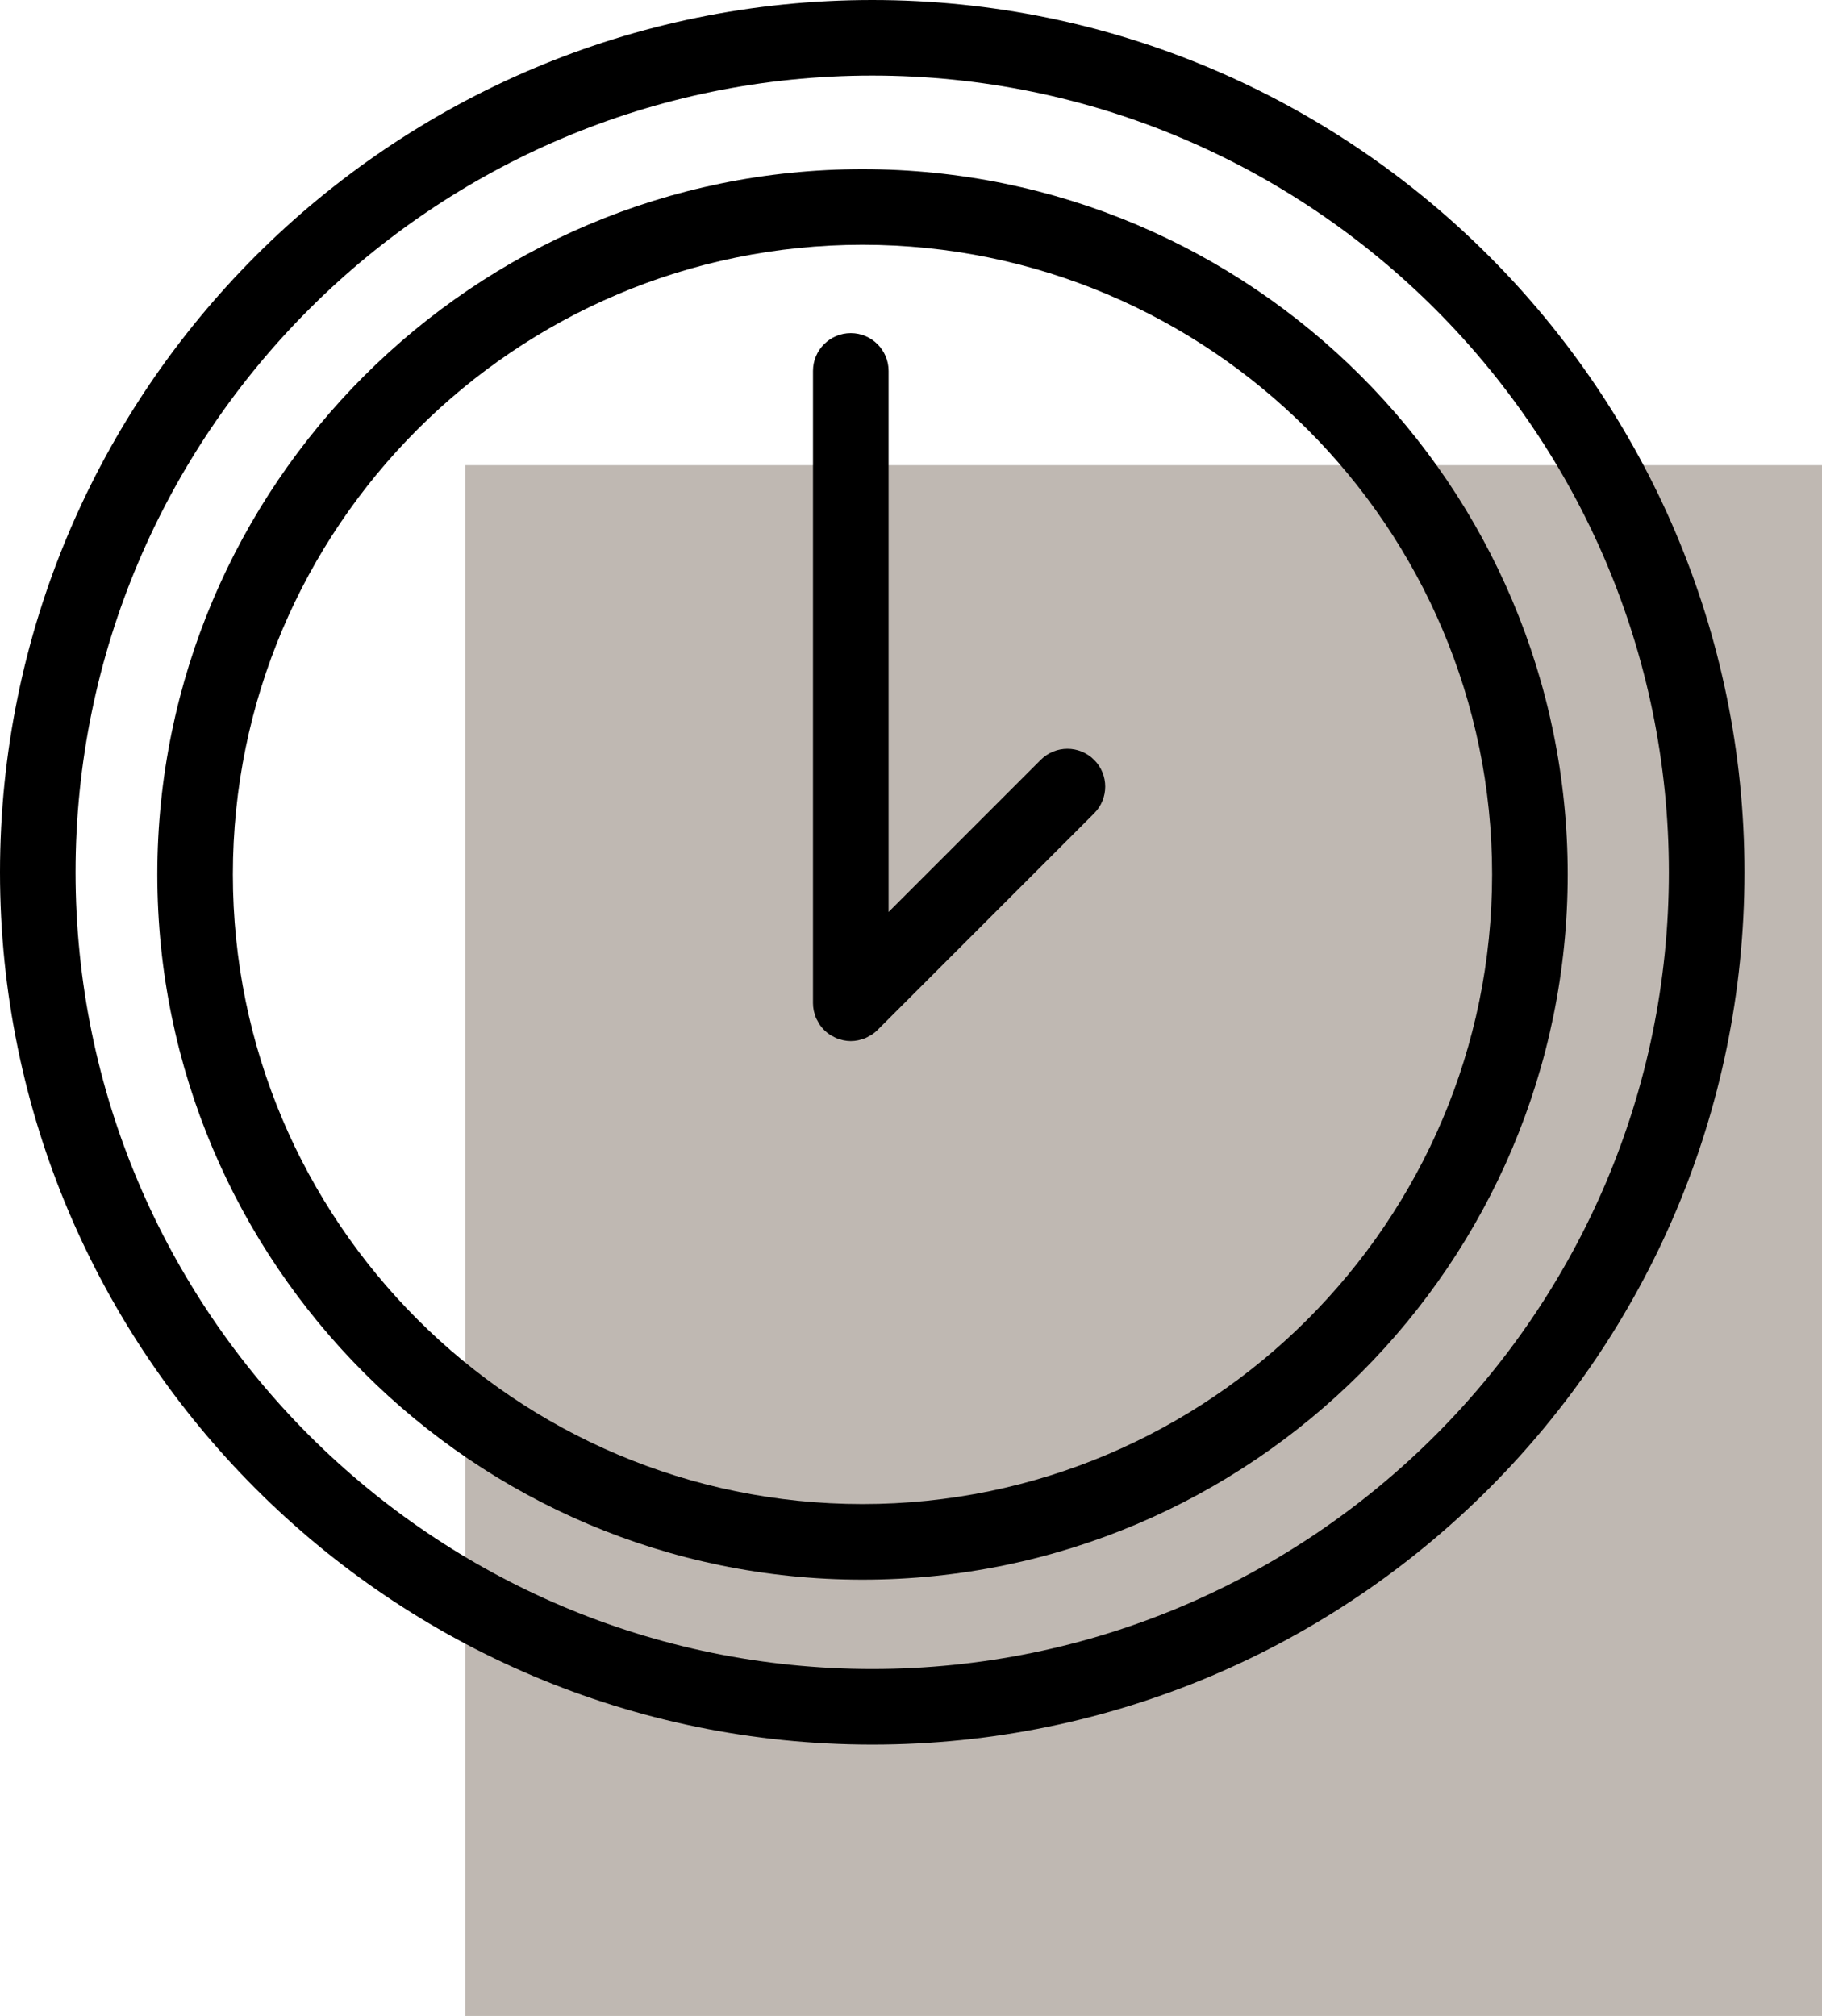 <svg width="47" height="52" viewBox="0 0 47 52" fill="none" xmlns="http://www.w3.org/2000/svg">
<rect x="12" y="12" width="35" height="40" fill="#BFB8B2"/>
<g clip-path="url(#clip0_61_31)">
<path d="M22.249 4.364C12.218 4.364 4.058 12.525 4.058 22.555C4.058 32.585 12.219 40.746 22.249 40.746C32.279 40.746 40.44 32.585 40.44 22.555C40.44 12.525 32.279 4.364 22.249 4.364ZM22.249 38.796C13.293 38.796 6.007 31.51 6.007 22.555C6.007 13.6 13.293 6.314 22.249 6.314C31.204 6.314 38.49 13.6 38.49 22.555C38.49 31.51 31.204 38.796 22.249 38.796Z" fill="black"/>
<path d="M26.846 19.6L22.922 23.524V9.568C22.922 9.03 22.485 8.593 21.947 8.593C21.408 8.593 20.972 9.03 20.972 9.568V25.877C20.972 25.941 20.979 26.006 20.992 26.069C20.997 26.096 21.007 26.122 21.015 26.149C21.025 26.183 21.033 26.217 21.047 26.251C21.061 26.283 21.079 26.313 21.096 26.343C21.11 26.369 21.121 26.395 21.137 26.419C21.208 26.526 21.301 26.618 21.408 26.69C21.428 26.703 21.45 26.712 21.47 26.723C21.505 26.743 21.538 26.763 21.576 26.779C21.605 26.791 21.636 26.798 21.665 26.807C21.696 26.816 21.725 26.828 21.757 26.834C21.82 26.847 21.884 26.854 21.947 26.854C22.011 26.854 22.075 26.847 22.138 26.834C22.17 26.828 22.199 26.816 22.23 26.807C22.26 26.797 22.29 26.791 22.319 26.779C22.357 26.763 22.392 26.742 22.427 26.722C22.447 26.711 22.467 26.703 22.487 26.69C22.541 26.654 22.592 26.613 22.638 26.566L28.225 20.979C28.605 20.599 28.605 19.981 28.225 19.601C27.844 19.219 27.227 19.219 26.846 19.6Z" fill="black"/>
<path d="M22.5 0C10.093 0 0 10.093 0 22.5C0 34.907 10.093 45 22.5 45C34.906 45 45 34.907 45 22.5C45 10.094 34.906 0 22.5 0ZM22.5 43.05C11.168 43.05 1.949 33.831 1.949 22.5C1.949 11.168 11.168 1.949 22.5 1.949C33.831 1.949 43.05 11.168 43.05 22.5C43.05 33.831 33.831 43.05 22.5 43.05Z" fill="black"/>
</g>
<defs>
<clipPath id="clip0_61_31">
<rect width="45" height="45" fill="white"/>
</clipPath>
</defs>
</svg>
